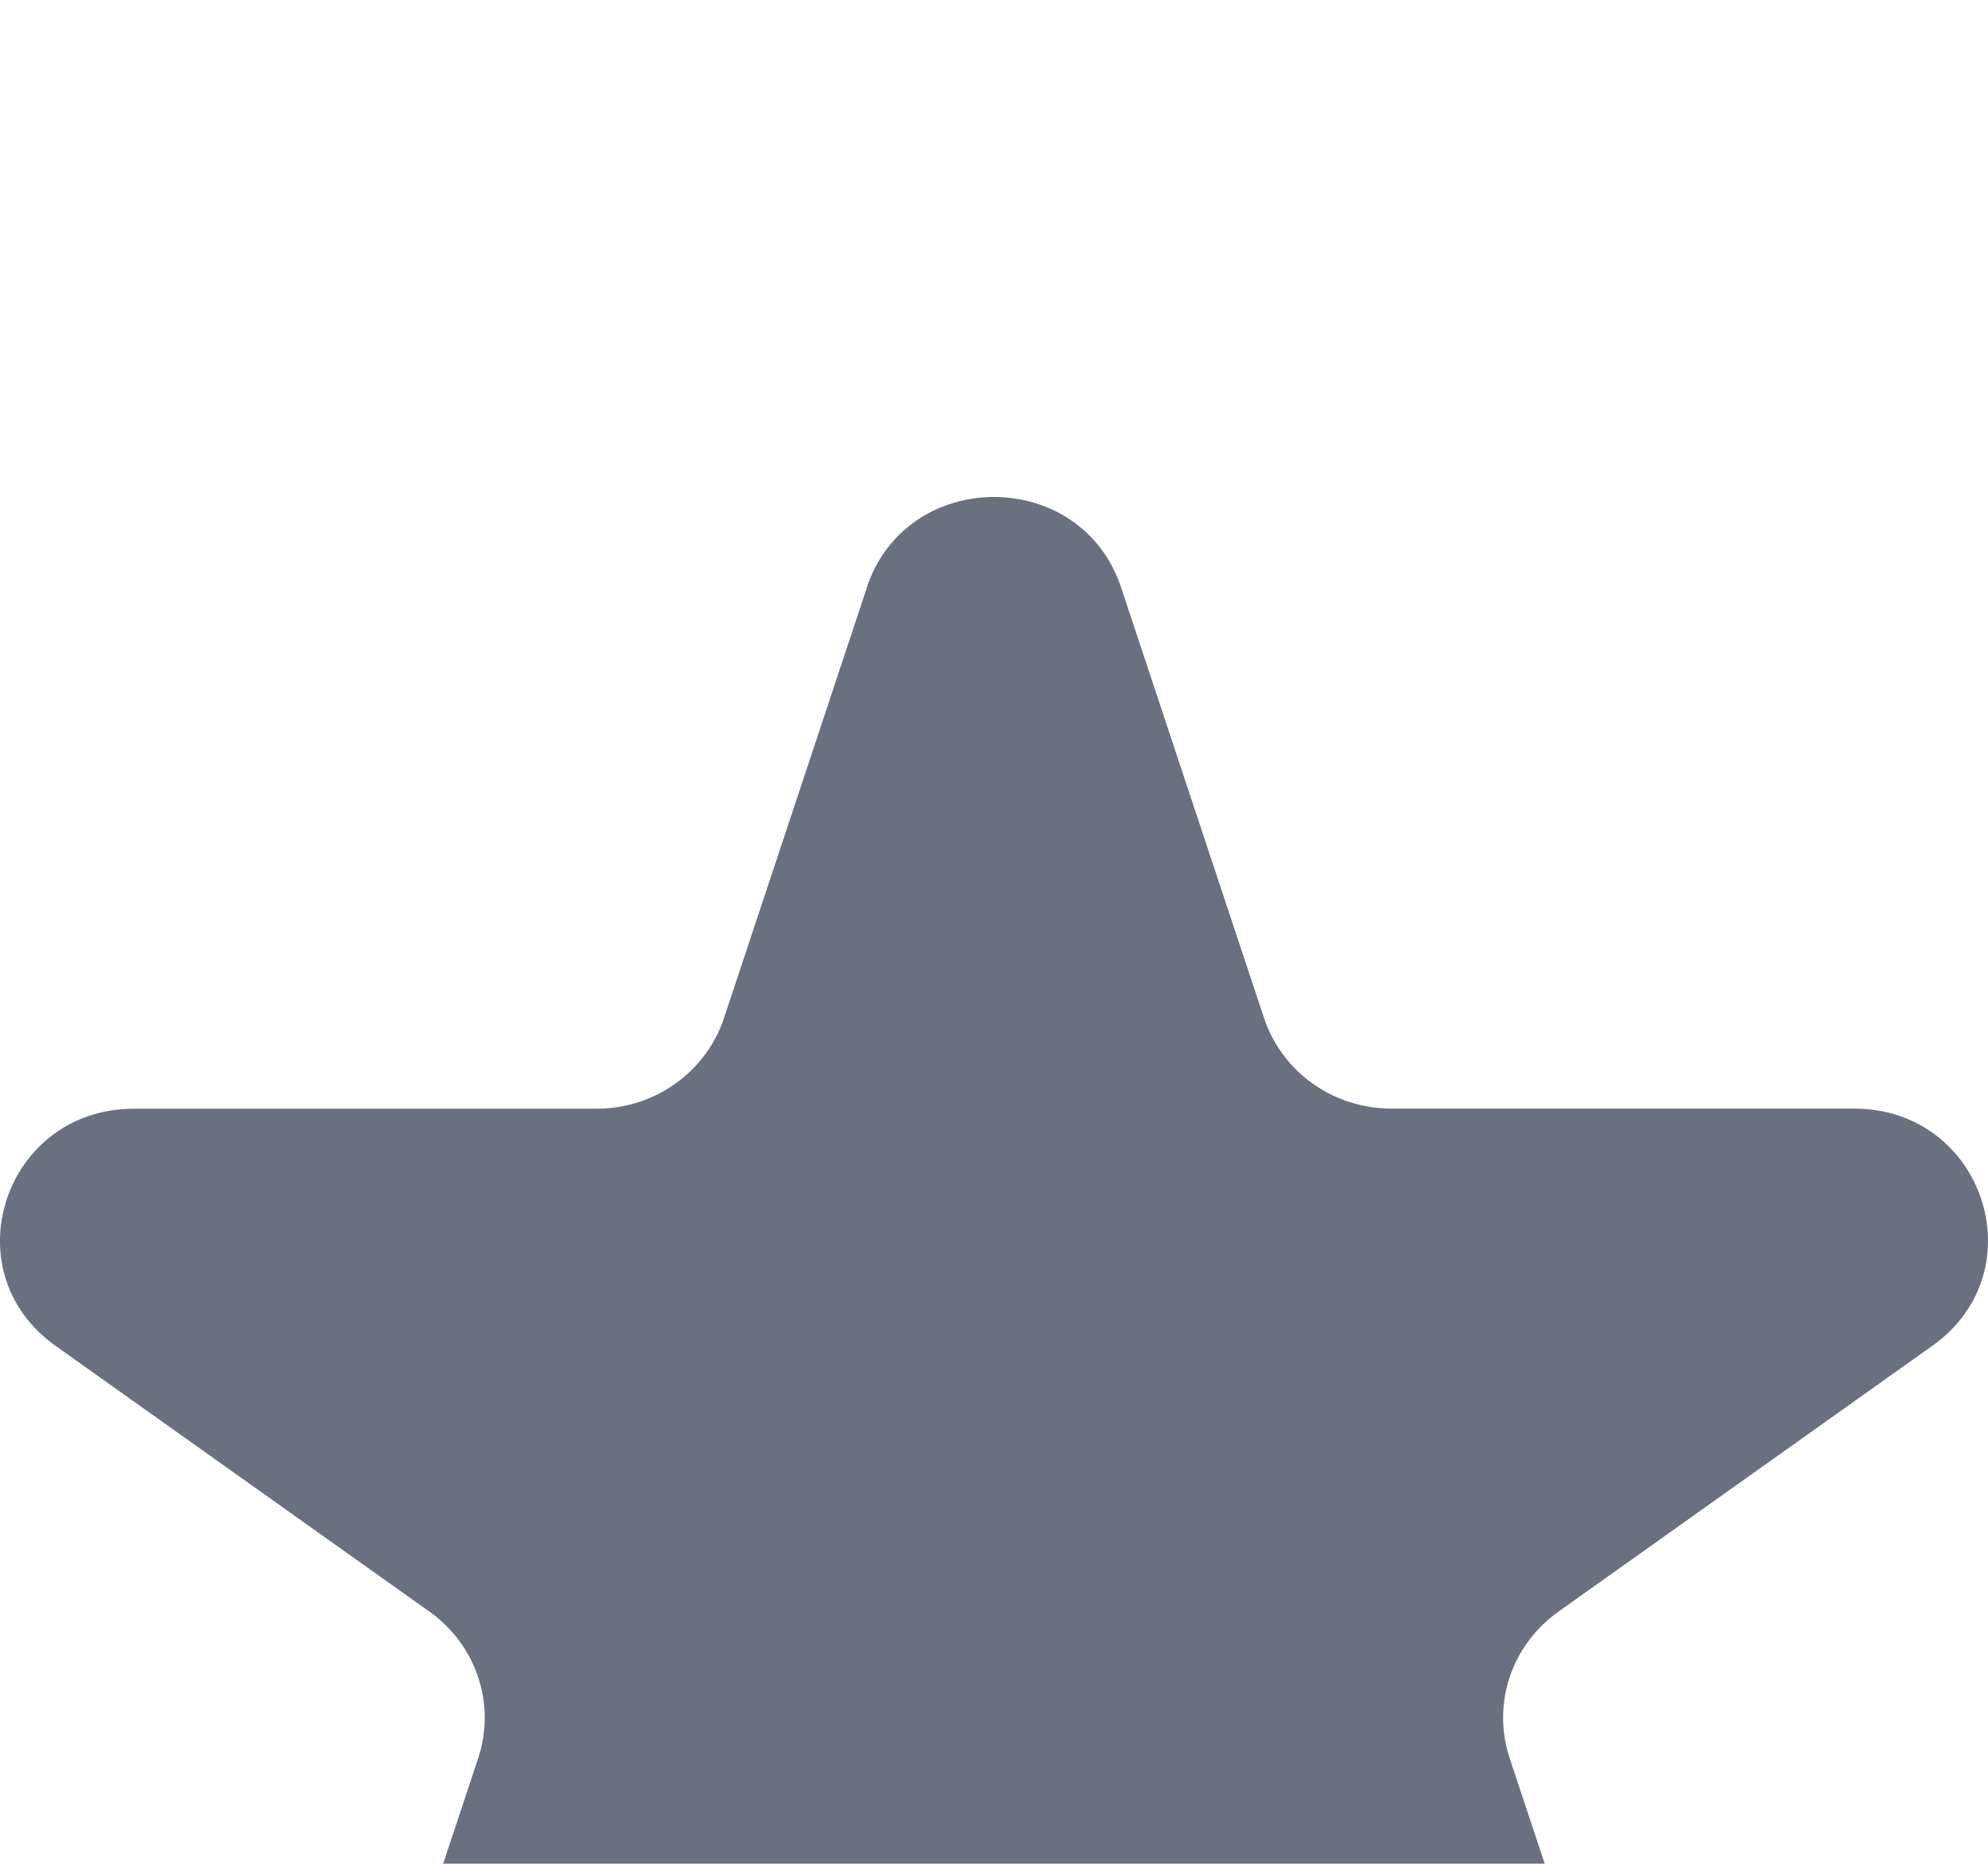 <svg width="16" height="15" viewBox="0 0 16 15" fill="none" xmlns="http://www.w3.org/2000/svg">
<g filter="url(#filter0_i_7_2)">
<path d="M6.976 0.728C7.299 -0.243 8.701 -0.243 9.023 0.728L10.174 4.195C10.245 4.406 10.381 4.59 10.565 4.721C10.748 4.851 10.97 4.922 11.196 4.922H14.922C15.965 4.922 16.397 6.228 15.555 6.829L12.542 8.971C12.358 9.102 12.221 9.286 12.15 9.498C12.08 9.709 12.08 9.937 12.15 10.149L13.301 13.616C13.624 14.586 12.489 15.394 11.644 14.794L8.631 12.651C8.447 12.521 8.226 12.45 7.999 12.45C7.772 12.45 7.55 12.521 7.367 12.651L4.353 14.794C3.51 15.394 2.376 14.586 2.697 13.616L3.849 10.149C3.919 9.937 3.919 9.709 3.848 9.498C3.778 9.286 3.641 9.102 3.457 8.971L0.445 6.83C-0.398 6.229 0.036 4.923 1.078 4.923H4.802C5.029 4.923 5.251 4.853 5.434 4.722C5.618 4.592 5.755 4.408 5.826 4.196L6.977 0.729L6.976 0.728Z" fill="#6A7080"/>
</g>
<defs>
<filter id="filter0_i_7_2" x="0" y="0" width="16" height="19" filterUnits="userSpaceOnUse" color-interpolation-filters="sRGB">
<feFlood flood-opacity="0" result="BackgroundImageFix"/>
<feBlend mode="normal" in="SourceGraphic" in2="BackgroundImageFix" result="shape"/>
<feColorMatrix in="SourceAlpha" type="matrix" values="0 0 0 0 0 0 0 0 0 0 0 0 0 0 0 0 0 0 127 0" result="hardAlpha"/>
<feOffset dy="4"/>
<feGaussianBlur stdDeviation="2"/>
<feComposite in2="hardAlpha" operator="arithmetic" k2="-1" k3="1"/>
<feColorMatrix type="matrix" values="0 0 0 0 0 0 0 0 0 0 0 0 0 0 0 0 0 0 0.25 0"/>
<feBlend mode="normal" in2="shape" result="effect1_innerShadow_7_2"/>
</filter>
</defs>
</svg>

